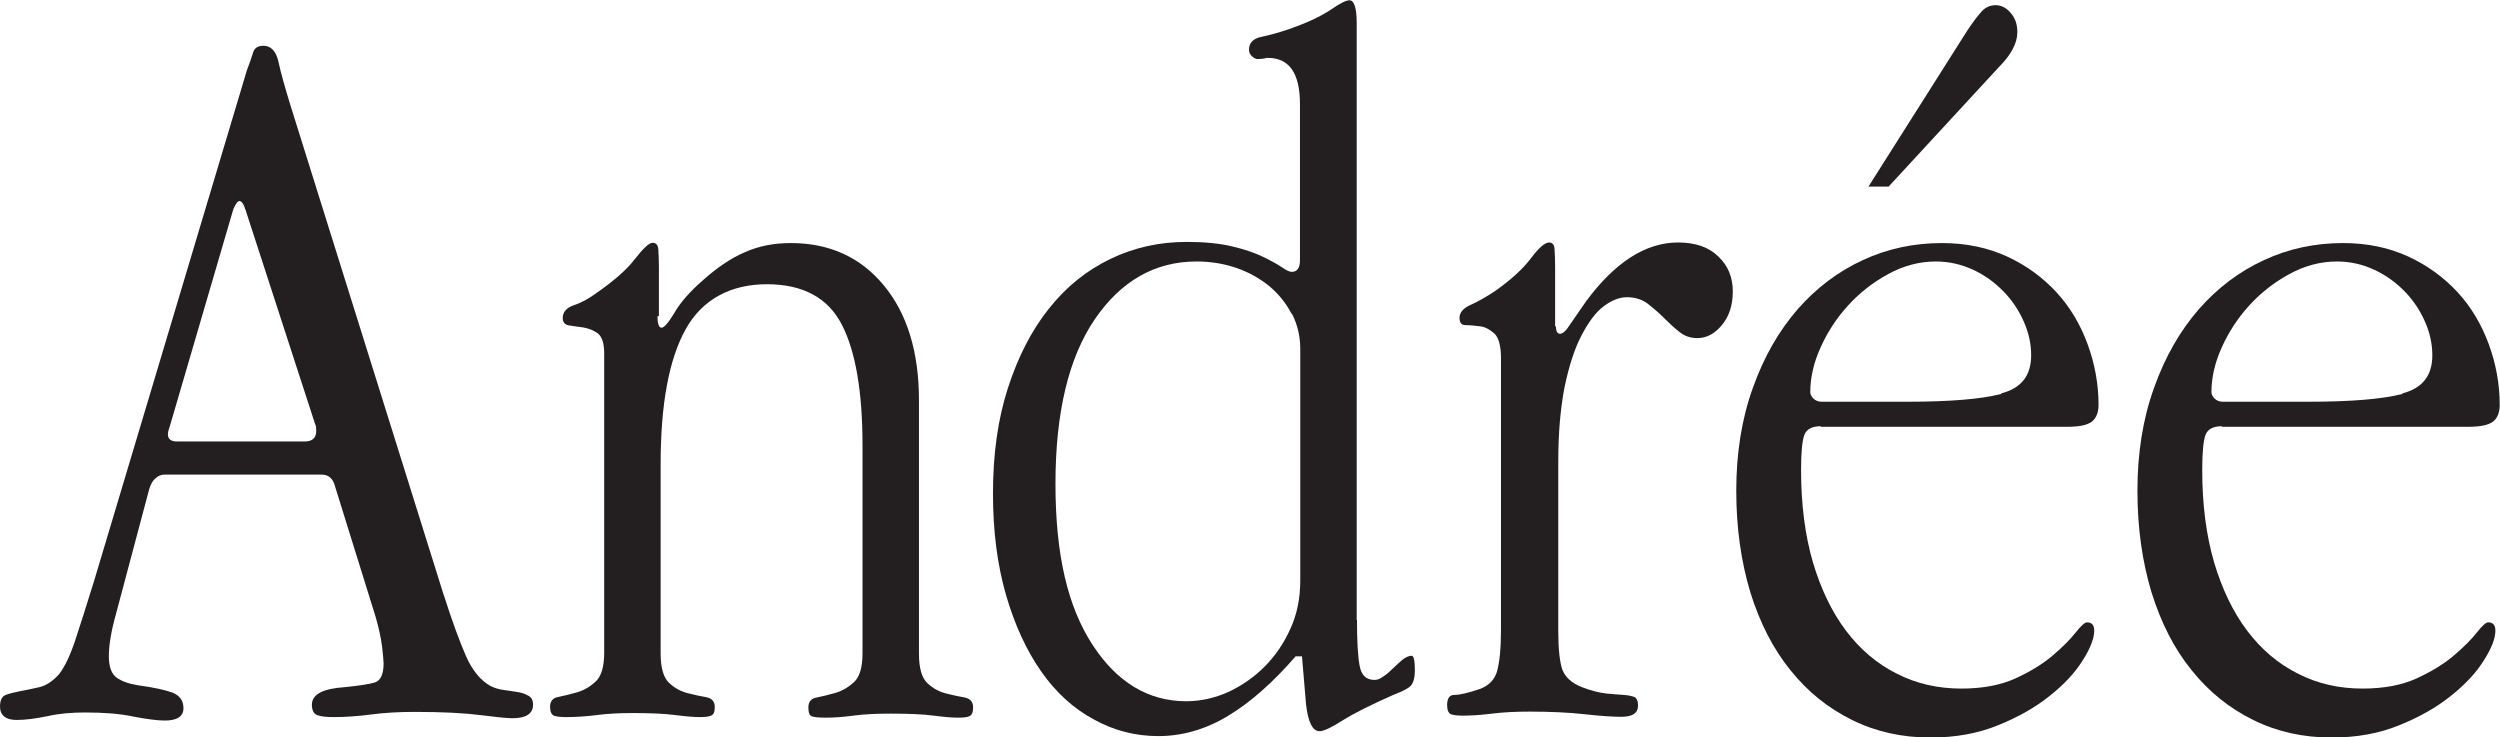 <?xml version="1.0" encoding="UTF-8"?><svg id="Layer_1" xmlns="http://www.w3.org/2000/svg" viewBox="0 0 86.81 25.6"><defs><style>.cls-1{fill:#231f20;}</style></defs><path class="cls-1" d="M15.41,20.66c.29,.91,.55,1.62,.77,2.12s.51,.85,.85,1.04c.14,.07,.3,.12,.47,.14,.17,.02,.32,.05,.47,.07s.27,.07,.38,.13,.16,.16,.16,.31c0,.31-.24,.47-.72,.47-.19,0-.56-.04-1.12-.11-.55-.07-1.31-.11-2.27-.11-.55,0-1.06,.03-1.51,.09-.46,.06-.89,.09-1.3,.09-.26,0-.46-.02-.58-.07-.12-.05-.18-.17-.18-.36,0-.36,.38-.56,1.15-.61,.48-.05,.82-.1,1.03-.16,.2-.06,.31-.28,.31-.67,0-.07-.02-.26-.05-.56-.04-.3-.11-.65-.23-1.06l-1.4-4.5c-.07-.29-.23-.43-.47-.43H5.72c-.12,0-.23,.04-.32,.13-.1,.08-.17,.21-.22,.38l-1.15,4.32c-.17,.6-.25,1.09-.25,1.48,0,.36,.09,.61,.27,.74,.18,.13,.44,.22,.77,.27,.53,.07,.92,.16,1.17,.25,.25,.1,.38,.28,.38,.54,0,.29-.22,.43-.65,.43-.26,0-.63-.05-1.1-.14-.47-.1-1.03-.14-1.67-.14-.48,0-.92,.04-1.31,.13-.4,.08-.75,.13-1.06,.13-.38,0-.58-.16-.58-.47,0-.22,.07-.35,.2-.4,.13-.05,.3-.09,.5-.13,.2-.04,.43-.08,.67-.14,.24-.06,.47-.21,.68-.45,.19-.24,.38-.63,.56-1.17s.4-1.24,.67-2.11L8.57,2.45c.1-.26,.17-.47,.22-.63,.05-.16,.17-.23,.36-.23,.26,0,.44,.19,.52,.56,.08,.37,.22,.87,.41,1.49l5.33,17.03ZM8.32,6.98c-.07,0-.14,.1-.22,.29l-2.2,7.52c-.05,.14-.07,.24-.07,.29,0,.17,.11,.25,.32,.25h4.43c.26,0,.4-.12,.4-.36,0-.12-.01-.2-.04-.25l-2.41-7.42c-.07-.22-.14-.32-.22-.32Z"/><path class="cls-1" d="M22.83,10.98c0,.26,.05,.4,.14,.4s.24-.17,.45-.52c.2-.35,.53-.73,.99-1.13,.48-.43,.96-.76,1.45-.97,.49-.22,1.02-.32,1.6-.32,1.34,0,2.42,.49,3.23,1.47,.81,.98,1.22,2.31,1.22,3.99v8.8c0,.5,.1,.84,.29,1.02,.19,.18,.41,.3,.65,.36,.24,.06,.46,.11,.65,.14,.19,.04,.29,.15,.29,.34,0,.17-.04,.27-.13,.31-.08,.04-.22,.05-.41,.05-.17,0-.44-.02-.83-.07-.38-.05-.88-.07-1.49-.07-.5,0-.93,.02-1.3,.07-.37,.05-.69,.07-.95,.07-.22,0-.37-.01-.47-.04-.1-.02-.14-.13-.14-.32s.1-.31,.29-.34c.19-.04,.41-.09,.65-.16,.24-.07,.46-.2,.65-.38,.19-.18,.29-.51,.29-.99v-7.22c0-1.87-.24-3.27-.72-4.2-.48-.93-1.35-1.4-2.6-1.4s-2.24,.52-2.82,1.56c-.58,1.04-.87,2.6-.87,4.69v6.57c0,.5,.1,.84,.29,1.02,.19,.18,.41,.3,.65,.36,.24,.06,.46,.11,.65,.14,.19,.04,.29,.15,.29,.34,0,.17-.04,.27-.13,.3-.08,.04-.22,.05-.41,.05-.17,0-.44-.02-.83-.07-.38-.05-.88-.07-1.49-.07-.45,0-.86,.02-1.24,.07-.38,.05-.74,.07-1.08,.07-.19,0-.33-.02-.41-.05-.08-.04-.13-.14-.13-.31,0-.19,.1-.31,.29-.34,.19-.04,.41-.09,.65-.16,.24-.07,.46-.2,.65-.38,.19-.18,.29-.51,.29-.99V12.27c0-.36-.08-.59-.23-.7-.16-.11-.32-.17-.5-.2-.18-.02-.34-.05-.49-.07-.14-.02-.22-.11-.22-.25,0-.22,.13-.36,.38-.45,.25-.08,.51-.22,.77-.41,.62-.43,1.08-.83,1.36-1.2,.29-.37,.49-.56,.61-.56s.19,.08,.2,.23c.01,.16,.02,.37,.02,.63v1.69Z"/><path class="cls-1" d="M47.12,21.53c0,.72,.03,1.25,.09,1.58,.06,.34,.23,.5,.52,.5,.1,0,.2-.04,.32-.13,.12-.08,.23-.18,.34-.29s.22-.2,.32-.29c.11-.08,.21-.13,.31-.13,.07,0,.11,.17,.11,.5,0,.26-.05,.44-.14,.54s-.3,.2-.61,.32c-.77,.34-1.35,.63-1.75,.88-.39,.25-.66,.38-.81,.38-.24,0-.4-.31-.47-.94l-.14-1.66h-.22c-.79,.91-1.57,1.6-2.35,2.07-.78,.47-1.59,.7-2.42,.7-.79,0-1.54-.19-2.24-.58-.71-.38-1.32-.94-1.83-1.67-.51-.73-.92-1.62-1.22-2.66s-.45-2.21-.45-3.51c0-1.37,.17-2.59,.52-3.67,.35-1.08,.82-2,1.42-2.75,.6-.76,1.31-1.33,2.14-1.73s1.71-.59,2.65-.59c.6,0,1.12,.05,1.55,.15,.43,.1,.79,.22,1.08,.36,.29,.14,.51,.26,.67,.37,.16,.11,.27,.16,.34,.16,.19,0,.29-.13,.29-.4V3.62c0-1.08-.37-1.61-1.12-1.61-.02,0-.06,0-.11,.02-.05,.01-.13,.02-.25,.02-.05,0-.11-.03-.18-.09-.07-.06-.11-.14-.11-.23,0-.24,.14-.39,.43-.45,.29-.06,.61-.15,.97-.27,.62-.22,1.09-.44,1.42-.66,.33-.23,.55-.34,.67-.34,.16,0,.25,.26,.25,.79V21.53Zm-2.27-10.63c-.19-.37-.45-.69-.77-.96-.32-.26-.7-.48-1.13-.63s-.9-.23-1.4-.23c-1.44,0-2.62,.67-3.53,2s-1.37,3.24-1.37,5.72,.43,4.27,1.28,5.58c.85,1.31,1.94,1.97,3.26,1.97,.5,0,.99-.11,1.46-.32,.47-.22,.89-.51,1.26-.88,.37-.37,.67-.81,.9-1.32,.23-.51,.34-1.06,.34-1.66V12.1c0-.43-.1-.84-.29-1.21Z"/><path class="cls-1" d="M54.03,11.34c0,.17,.05,.25,.14,.25,.07,0,.16-.06,.25-.18l.65-.94c1.01-1.37,2.08-2.05,3.2-2.05,.6,0,1.07,.16,1.4,.49,.34,.32,.5,.73,.5,1.21s-.13,.87-.38,1.17c-.25,.3-.53,.45-.85,.45-.24,0-.45-.07-.63-.22-.18-.14-.36-.31-.54-.49s-.37-.34-.56-.49c-.19-.14-.43-.22-.72-.22-.26,0-.53,.11-.81,.32-.28,.21-.53,.56-.77,1.02s-.43,1.06-.58,1.77c-.14,.72-.22,1.58-.22,2.58v5.91c0,.62,.05,1.06,.14,1.33,.1,.26,.32,.47,.68,.61,.31,.12,.59,.19,.83,.22,.24,.02,.44,.04,.61,.05,.17,.01,.29,.04,.38,.07,.08,.04,.13,.14,.13,.3,0,.26-.19,.39-.58,.39-.31,0-.74-.03-1.28-.09-.54-.06-1.18-.09-1.91-.09-.47,0-.9,.02-1.3,.07s-.74,.07-1.02,.07c-.19,0-.33-.02-.41-.05-.08-.04-.13-.14-.13-.31,0-.24,.08-.36,.25-.36,.19,0,.49-.07,.9-.21,.31-.12,.51-.33,.59-.63s.13-.76,.13-1.38V12.44c0-.43-.08-.72-.23-.86-.16-.14-.32-.23-.5-.25-.18-.02-.34-.04-.49-.04s-.22-.08-.22-.25c0-.19,.13-.34,.38-.45,.25-.11,.53-.27,.85-.48,.54-.38,.96-.76,1.24-1.13,.28-.37,.49-.56,.64-.56,.12,0,.18,.08,.19,.23,.01,.16,.02,.37,.02,.63v2.05Z"/><path class="cls-1" d="M63.23,14.8c-.31,0-.5,.1-.58,.31-.07,.2-.11,.61-.11,1.21,0,1.2,.14,2.27,.41,3.2,.28,.94,.66,1.73,1.15,2.38,.49,.65,1.08,1.15,1.76,1.49,.68,.35,1.43,.52,2.25,.52,.74,0,1.37-.12,1.89-.36,.52-.24,.94-.5,1.28-.79,.34-.29,.6-.55,.79-.79,.19-.24,.32-.36,.4-.36,.17,0,.25,.1,.25,.29,0,.26-.13,.61-.4,1.03-.26,.42-.64,.83-1.13,1.22-.49,.4-1.09,.74-1.8,1.03-.71,.29-1.49,.43-2.36,.43-.98,0-1.89-.2-2.72-.61-.83-.41-1.54-.98-2.14-1.73-.6-.74-1.06-1.64-1.39-2.7-.32-1.06-.49-2.23-.49-3.53s.19-2.51,.58-3.58c.38-1.07,.9-1.97,1.55-2.72,.65-.74,1.4-1.31,2.27-1.71,.86-.4,1.78-.59,2.74-.59,.84,0,1.6,.16,2.27,.47,.67,.31,1.24,.73,1.71,1.24s.83,1.12,1.08,1.8,.38,1.39,.38,2.11c0,.26-.08,.46-.23,.58-.16,.12-.44,.18-.85,.18h-8.57Zm6.26-1.14c.7-.18,1.04-.62,1.04-1.32,0-.39-.08-.77-.25-1.16-.17-.39-.4-.74-.7-1.05-.3-.31-.65-.57-1.06-.76-.41-.19-.84-.29-1.3-.29-.58,0-1.13,.15-1.66,.44-.53,.29-.99,.65-1.39,1.09-.4,.44-.71,.92-.95,1.45-.24,.53-.36,1.05-.36,1.56,0,.07,.04,.15,.11,.22,.07,.07,.17,.11,.29,.11h2.95c1.49,0,2.58-.09,3.28-.27Zm-3.89-7.18h-.72l3.42-5.4c.19-.29,.36-.51,.5-.67,.14-.16,.31-.23,.5-.23s.37,.09,.52,.27c.16,.18,.23,.4,.23,.67,0,.38-.22,.79-.65,1.22l-3.82,4.14Z"/><path class="cls-1" d="M77.16,14.8c-.31,0-.5,.1-.58,.31-.07,.2-.11,.61-.11,1.21,0,1.2,.14,2.27,.41,3.2,.28,.94,.66,1.73,1.15,2.38,.49,.65,1.08,1.15,1.76,1.49,.68,.35,1.43,.52,2.25,.52,.74,0,1.37-.12,1.89-.36,.52-.24,.94-.5,1.28-.79,.34-.29,.6-.55,.79-.79,.19-.24,.32-.36,.4-.36,.17,0,.25,.1,.25,.29,0,.26-.13,.61-.4,1.03-.26,.42-.64,.83-1.13,1.22-.49,.4-1.09,.74-1.8,1.03-.71,.29-1.49,.43-2.36,.43-.98,0-1.89-.2-2.72-.61-.83-.41-1.54-.98-2.14-1.73-.6-.74-1.06-1.64-1.39-2.7-.32-1.06-.49-2.23-.49-3.53s.19-2.51,.58-3.58c.38-1.07,.9-1.97,1.55-2.72,.65-.74,1.4-1.31,2.27-1.71,.86-.4,1.78-.59,2.74-.59,.84,0,1.6,.16,2.27,.47,.67,.31,1.24,.73,1.71,1.24s.83,1.12,1.08,1.8,.38,1.39,.38,2.11c0,.26-.08,.46-.23,.58-.16,.12-.44,.18-.85,.18h-8.57Zm6.26-1.14c.7-.18,1.04-.62,1.04-1.32,0-.39-.08-.77-.25-1.16-.17-.39-.4-.74-.7-1.05-.3-.31-.65-.57-1.06-.76-.41-.19-.84-.29-1.3-.29-.58,0-1.13,.15-1.66,.44-.53,.29-.99,.65-1.39,1.09-.4,.44-.71,.92-.95,1.45-.24,.53-.36,1.05-.36,1.56,0,.07,.04,.15,.11,.22,.07,.07,.17,.11,.29,.11h2.95c1.49,0,2.58-.09,3.28-.27Z"/></svg>